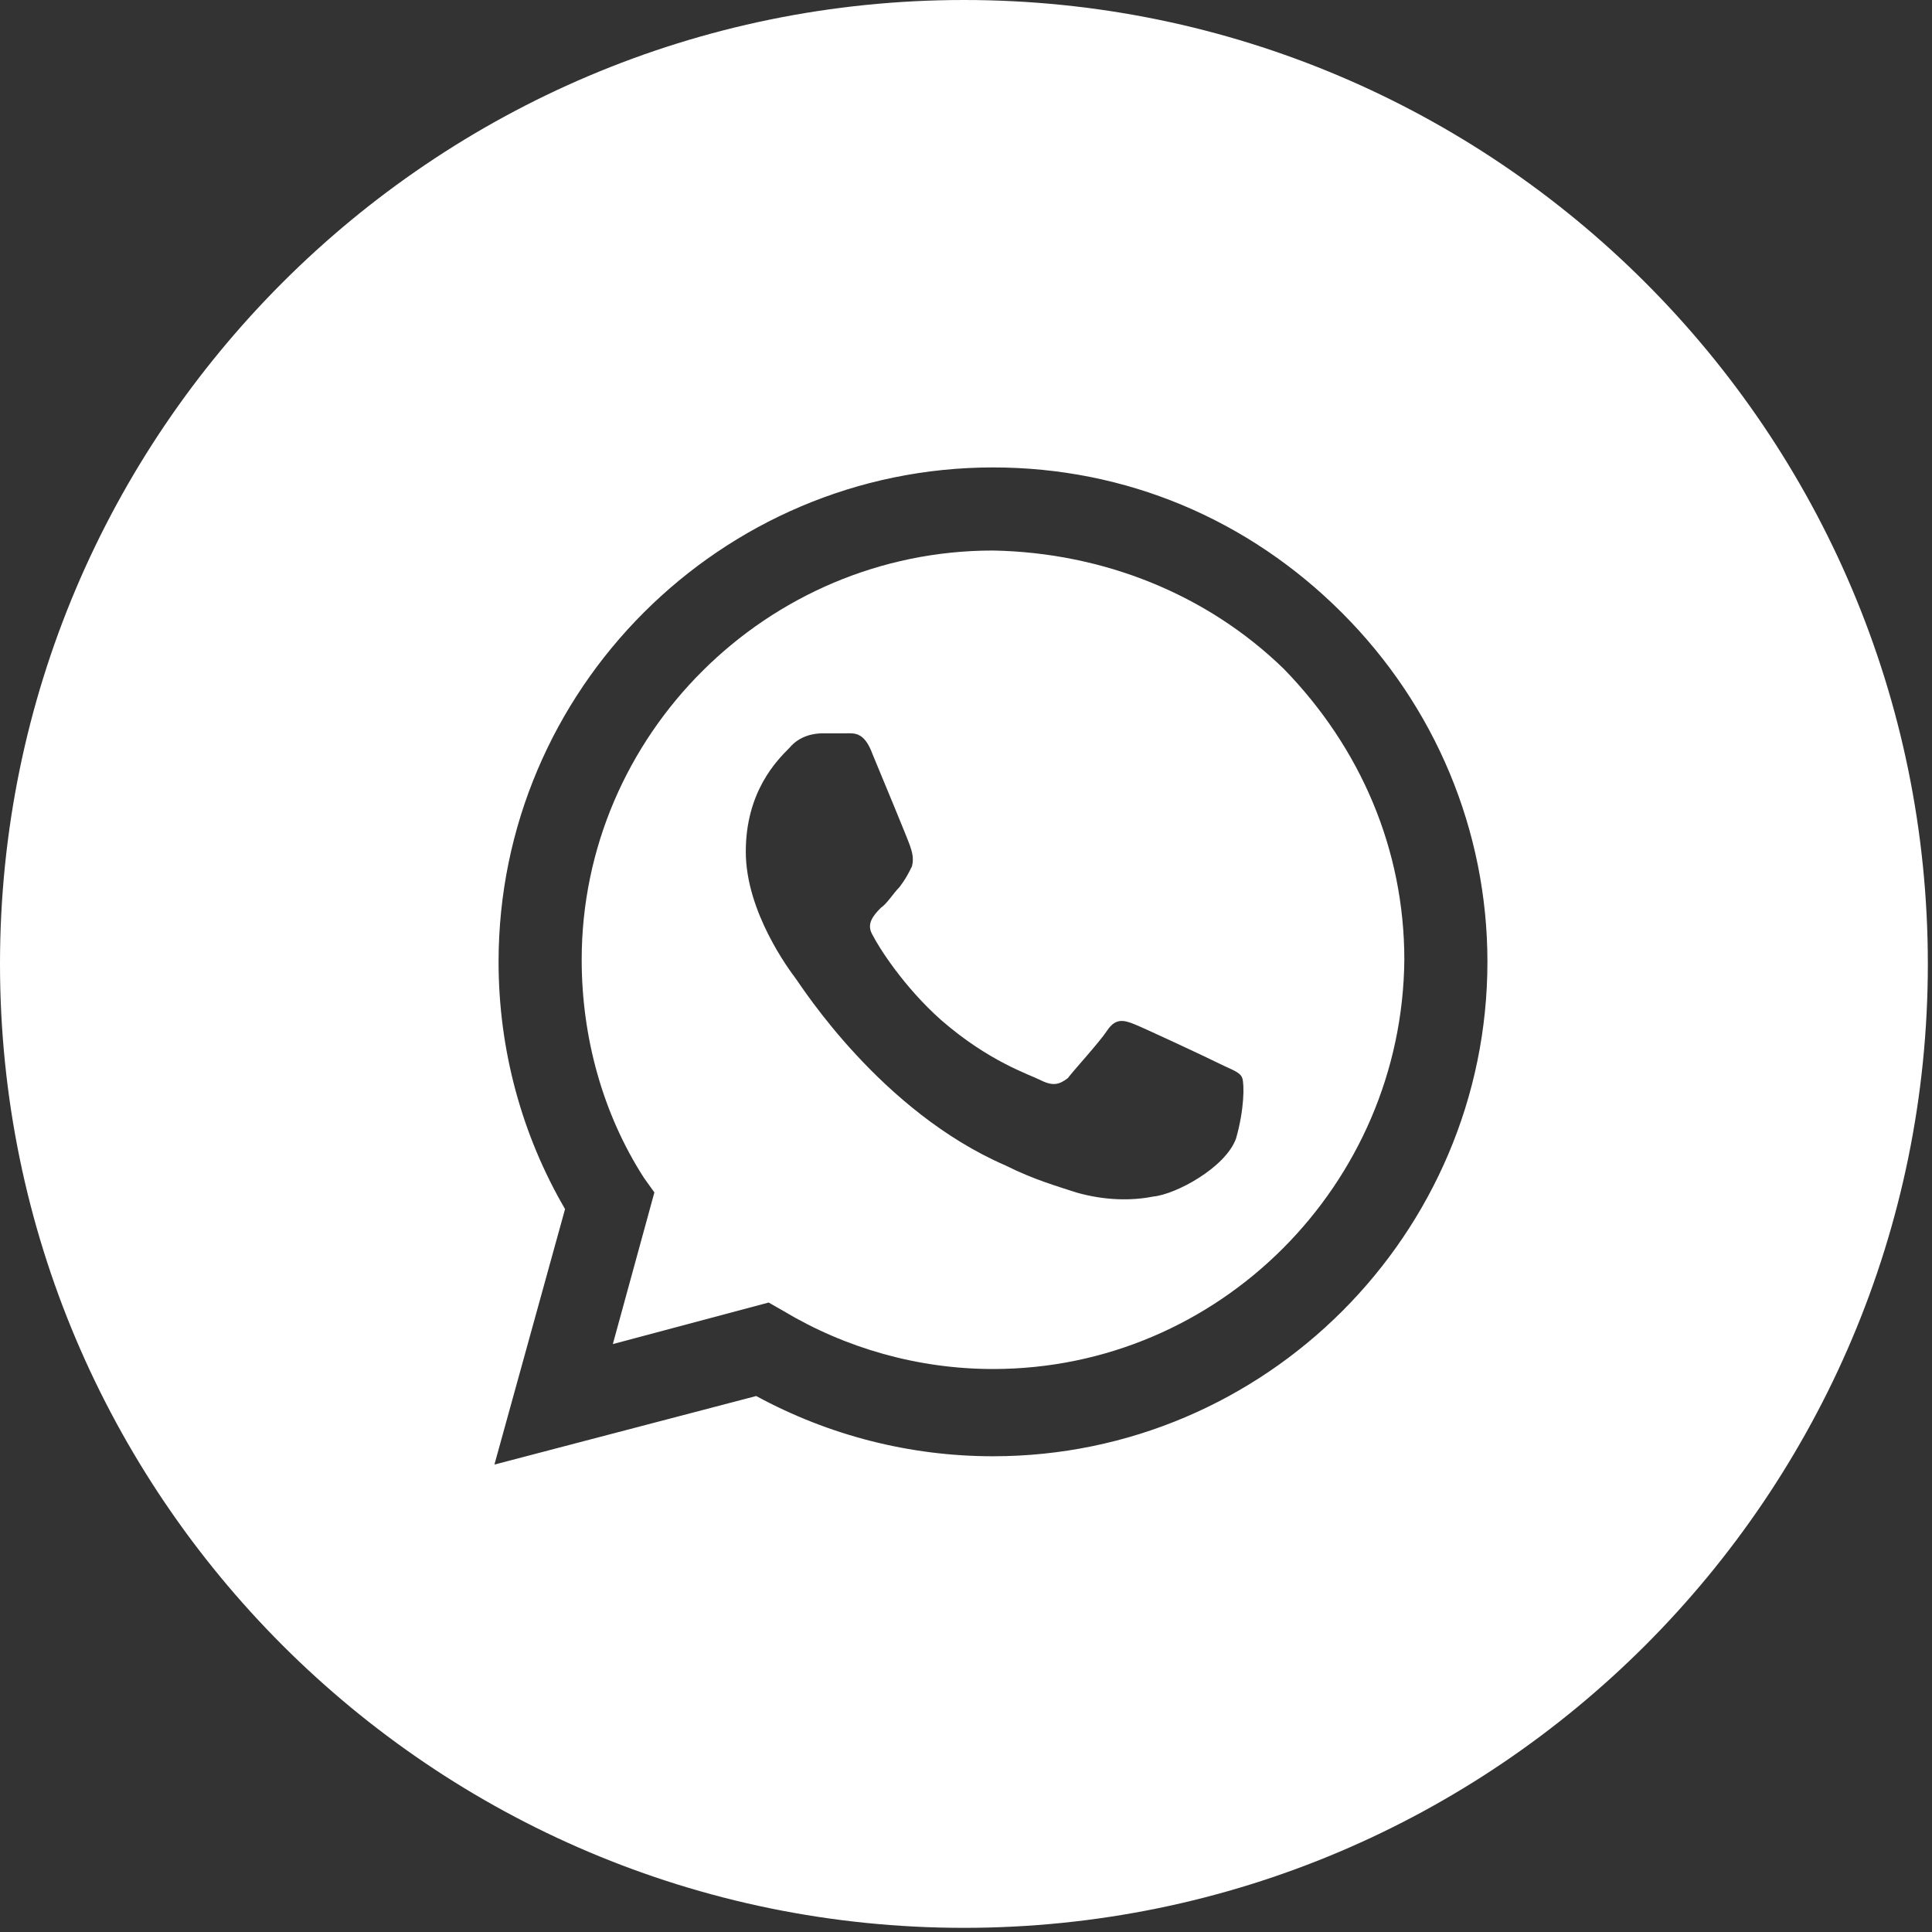 <?xml version="1.0" encoding="UTF-8"?>
<svg width="100px" height="100px" viewBox="0 0 100 100" version="1.1" xmlns="http://www.w3.org/2000/svg" xmlns:xlink="http://www.w3.org/1999/xlink">
    <rect x="0" y="0" width="100" height="100" fill="#333333" stroke="none"/>
    <!-- Generator: sketchtool 47.1 (45422) - http://www.bohemiancoding.com/sketch -->
    <title>img/social-icons/icon-social-whatsapp</title>
    <desc>Created with sketchtool.</desc>
    <defs></defs>
    <g id="Img-Assets" stroke="none" stroke-width="1" fill="none" fill-rule="evenodd">
        <g id="img/social-icons/icon-social-whatsapp" fill="#FFFFFF">
            <g id="icon-social-whatsapp">
                <g id="Shape">
                    <path d="M51.398,28.495 C39.677,28.495 30.108,38.065 30.108,49.677 C30.108,53.656 31.183,57.634 33.333,60.968 L33.871,61.72 L31.72,69.57 L39.785,67.419 L40.538,67.849 C43.763,69.785 47.527,70.86 51.398,70.86 L51.398,70.86 C63.118,70.86 72.581,61.29 72.688,49.677 C72.688,43.978 70.43,38.71 66.452,34.624 C62.473,30.753 57.097,28.602 51.398,28.495 Z M63.978,58.925 C63.441,60.43 60.86,61.828 59.677,61.935 C58.602,62.151 57.204,62.151 55.699,61.72 C54.731,61.398 53.548,61.075 52.043,60.323 C45.591,57.527 41.505,51.075 41.183,50.645 C40.86,50.215 38.602,47.204 38.602,44.086 C38.602,40.968 40.215,39.355 40.86,38.71 C41.398,38.065 42.151,37.957 42.581,37.957 C43.011,37.957 43.441,37.957 43.763,37.957 C44.194,37.957 44.731,37.849 45.161,39.032 C45.699,40.323 46.989,43.441 47.097,43.763 C47.204,44.086 47.312,44.409 47.204,44.839 C46.989,45.269 46.882,45.484 46.559,45.914 C46.237,46.237 45.914,46.774 45.591,46.989 C45.161,47.419 44.839,47.849 45.161,48.387 C45.484,49.032 46.774,51.075 48.71,52.796 C51.183,54.946 53.226,55.591 53.871,55.914 C54.516,56.237 54.839,56.129 55.269,55.806 C55.591,55.376 56.882,53.978 57.312,53.333 C57.742,52.688 58.172,52.796 58.71,53.011 C59.247,53.226 62.473,54.731 63.118,55.054 C63.763,55.376 64.194,55.484 64.301,55.806 C64.409,56.129 64.409,57.419 63.978,58.925 Z" fill-rule="nonzero"></path>
                    <path d="M49.892,0 C22.366,0 0,22.366 0,49.892 C0,77.419 22.366,99.785 49.892,99.785 C77.419,99.785 99.785,77.419 99.785,49.892 C99.785,22.366 77.419,0 49.892,0 Z M51.398,75.376 L51.398,75.376 C47.097,75.376 42.903,74.301 39.14,72.258 L25.591,75.806 L29.247,62.581 C26.989,58.71 25.806,54.301 25.806,49.785 C25.806,35.699 37.312,24.194 51.398,24.194 C58.28,24.194 64.624,26.882 69.462,31.72 C74.301,36.559 76.989,43.011 76.989,49.785 C76.989,63.871 65.484,75.376 51.398,75.376 Z" fill-rule="nonzero"></path>
                </g>
            </g>
        </g>
    </g>
</svg>